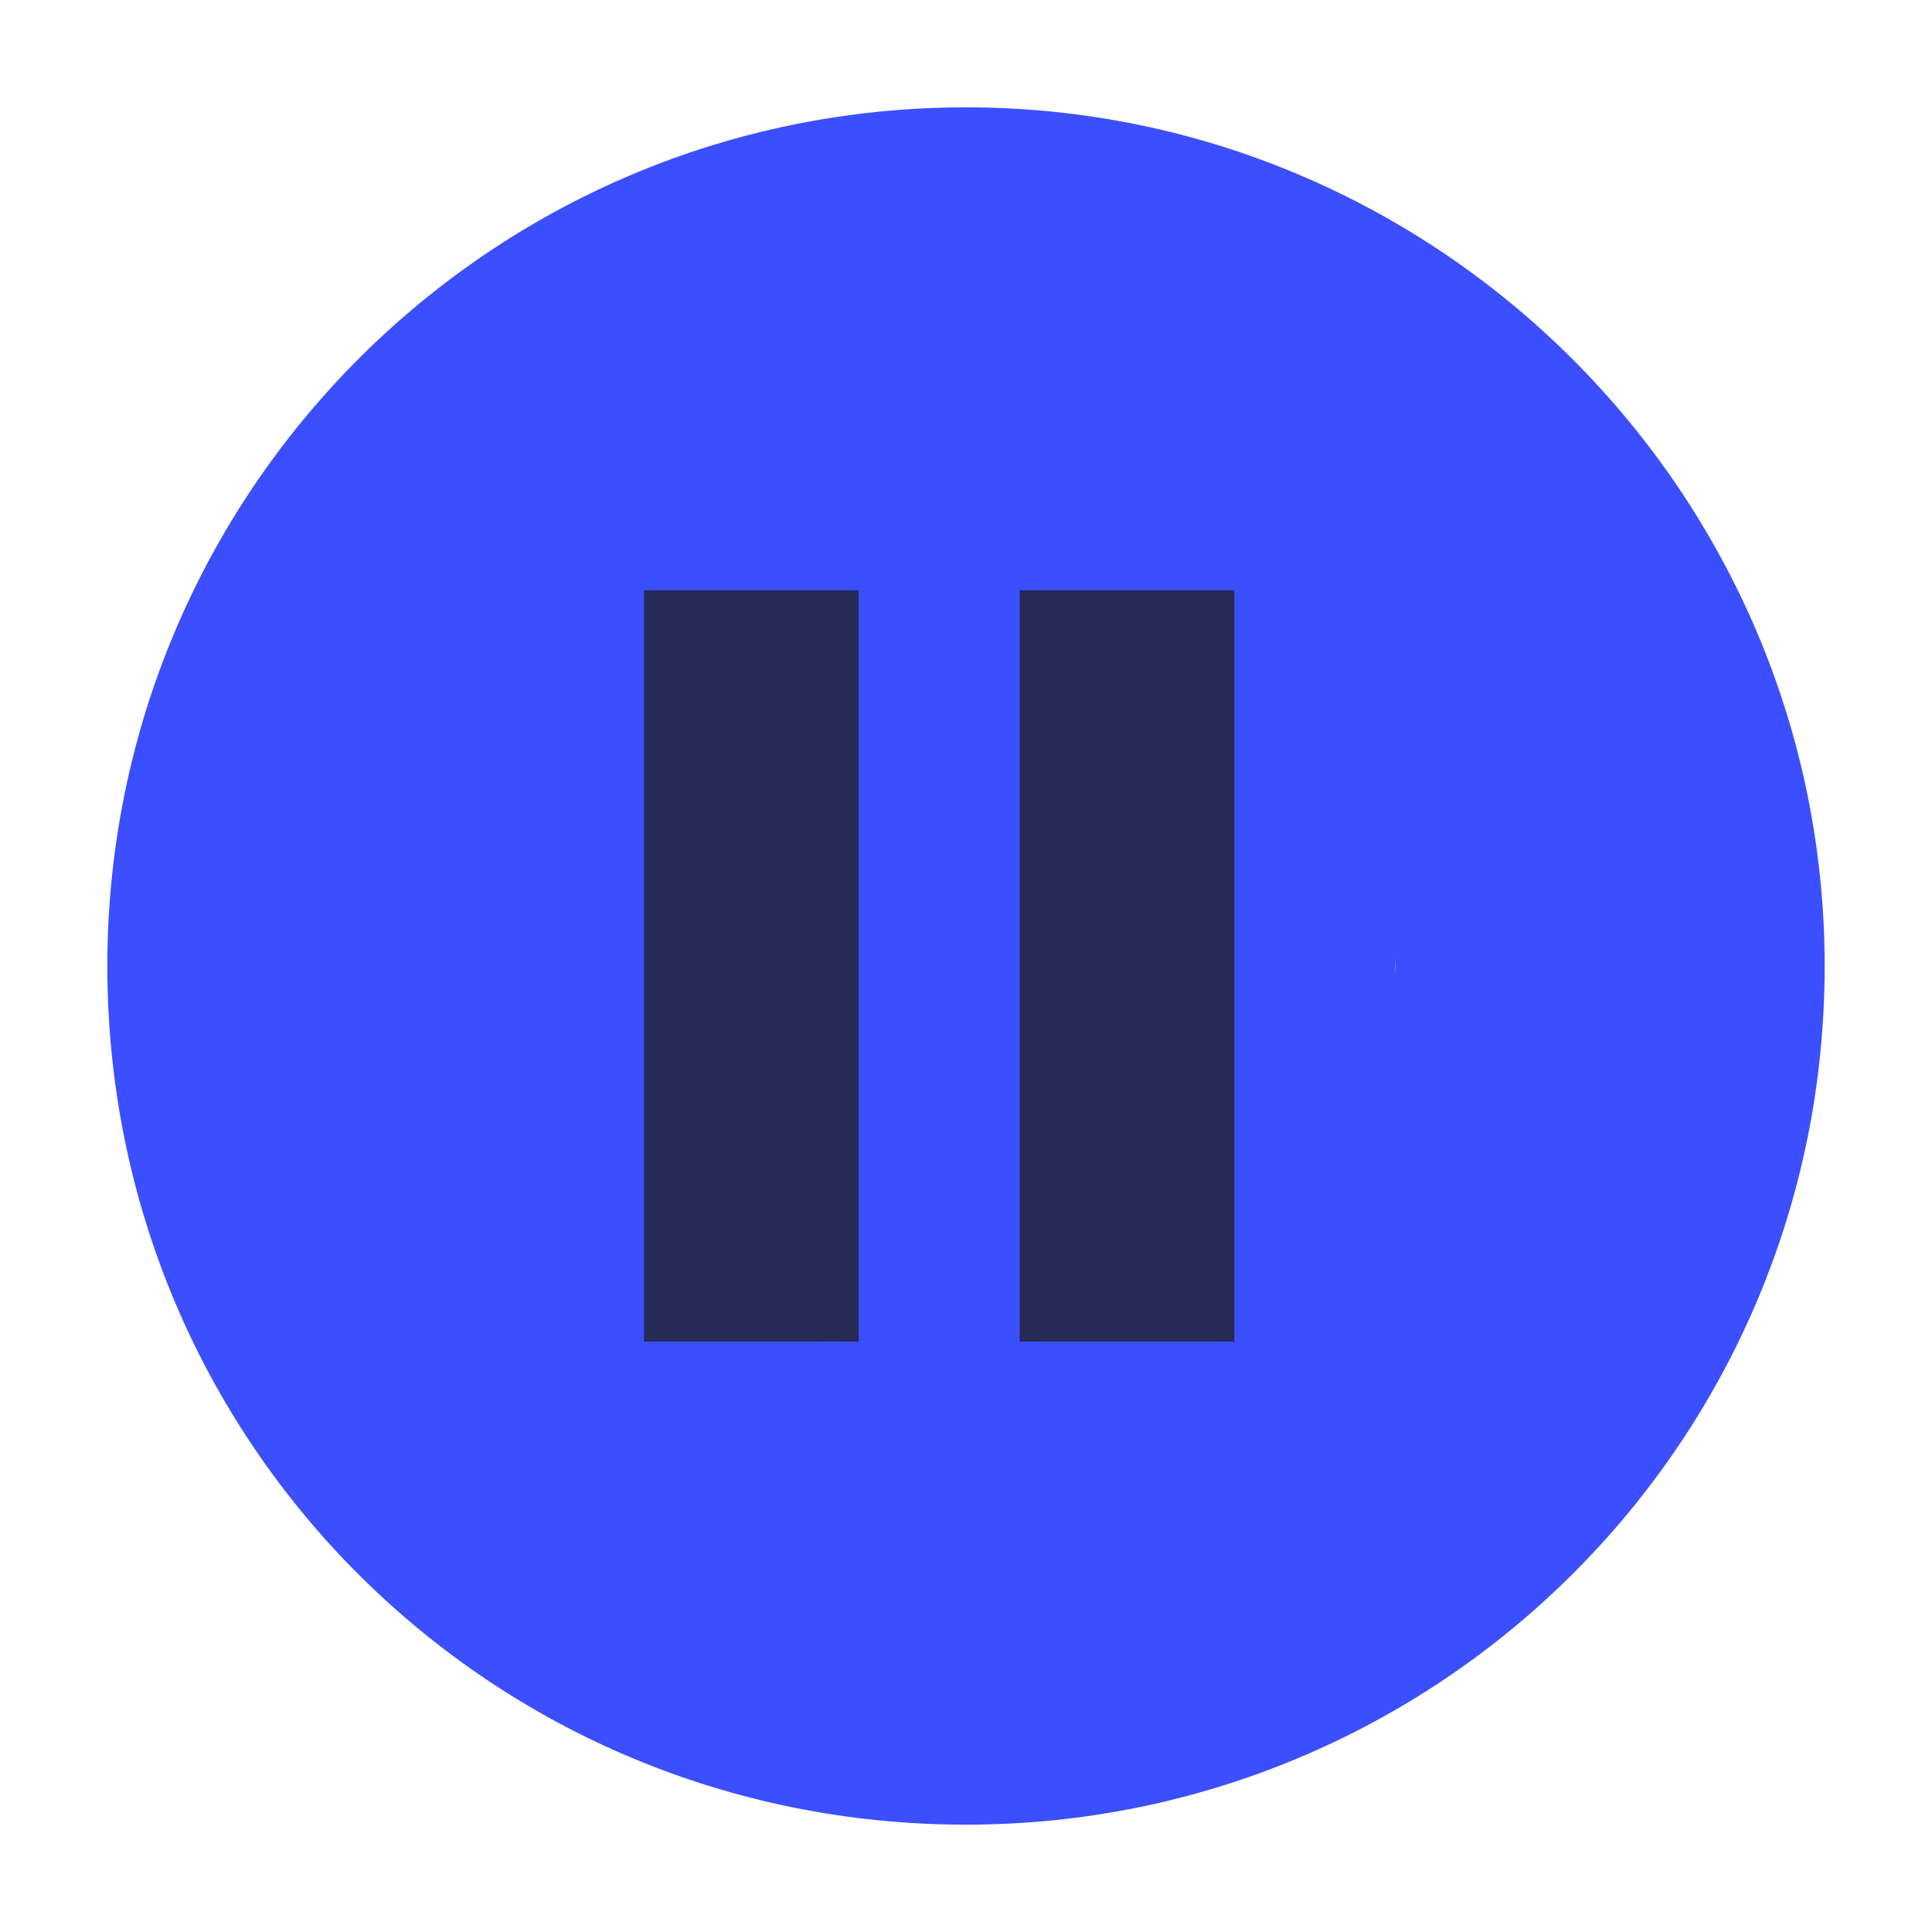 <svg width="36" height="36" viewBox="0 0 36 36" fill="none" xmlns="http://www.w3.org/2000/svg">
<path d="M18 2C9.125 2 2 9.188 2 18C2 26.875 9.125 34 18 34C26.812 34 34 26.875 34 18C34 9.188 26.812 2 18 2ZM25.25 19.312L16.25 24.812C16 24.938 15.75 25 15.5 25C14.625 25 14 24.312 14 23.5V12.5C14 11.75 14.625 11 15.5 11C15.75 11 16 11.125 16.25 11.25L25.25 16.75C25.688 17 26 17.5 26 18C26 18.562 25.688 19.062 25.25 19.312Z" fill="#3C4FFF"/>
<rect width="13" height="15" transform="translate(13 10)" fill="#3C4FFF"/>
<rect width="4" height="14" transform="translate(19 11)" fill="#272956"/>
<rect width="4" height="14" transform="translate(12 11)" fill="#272956"/>
</svg>
